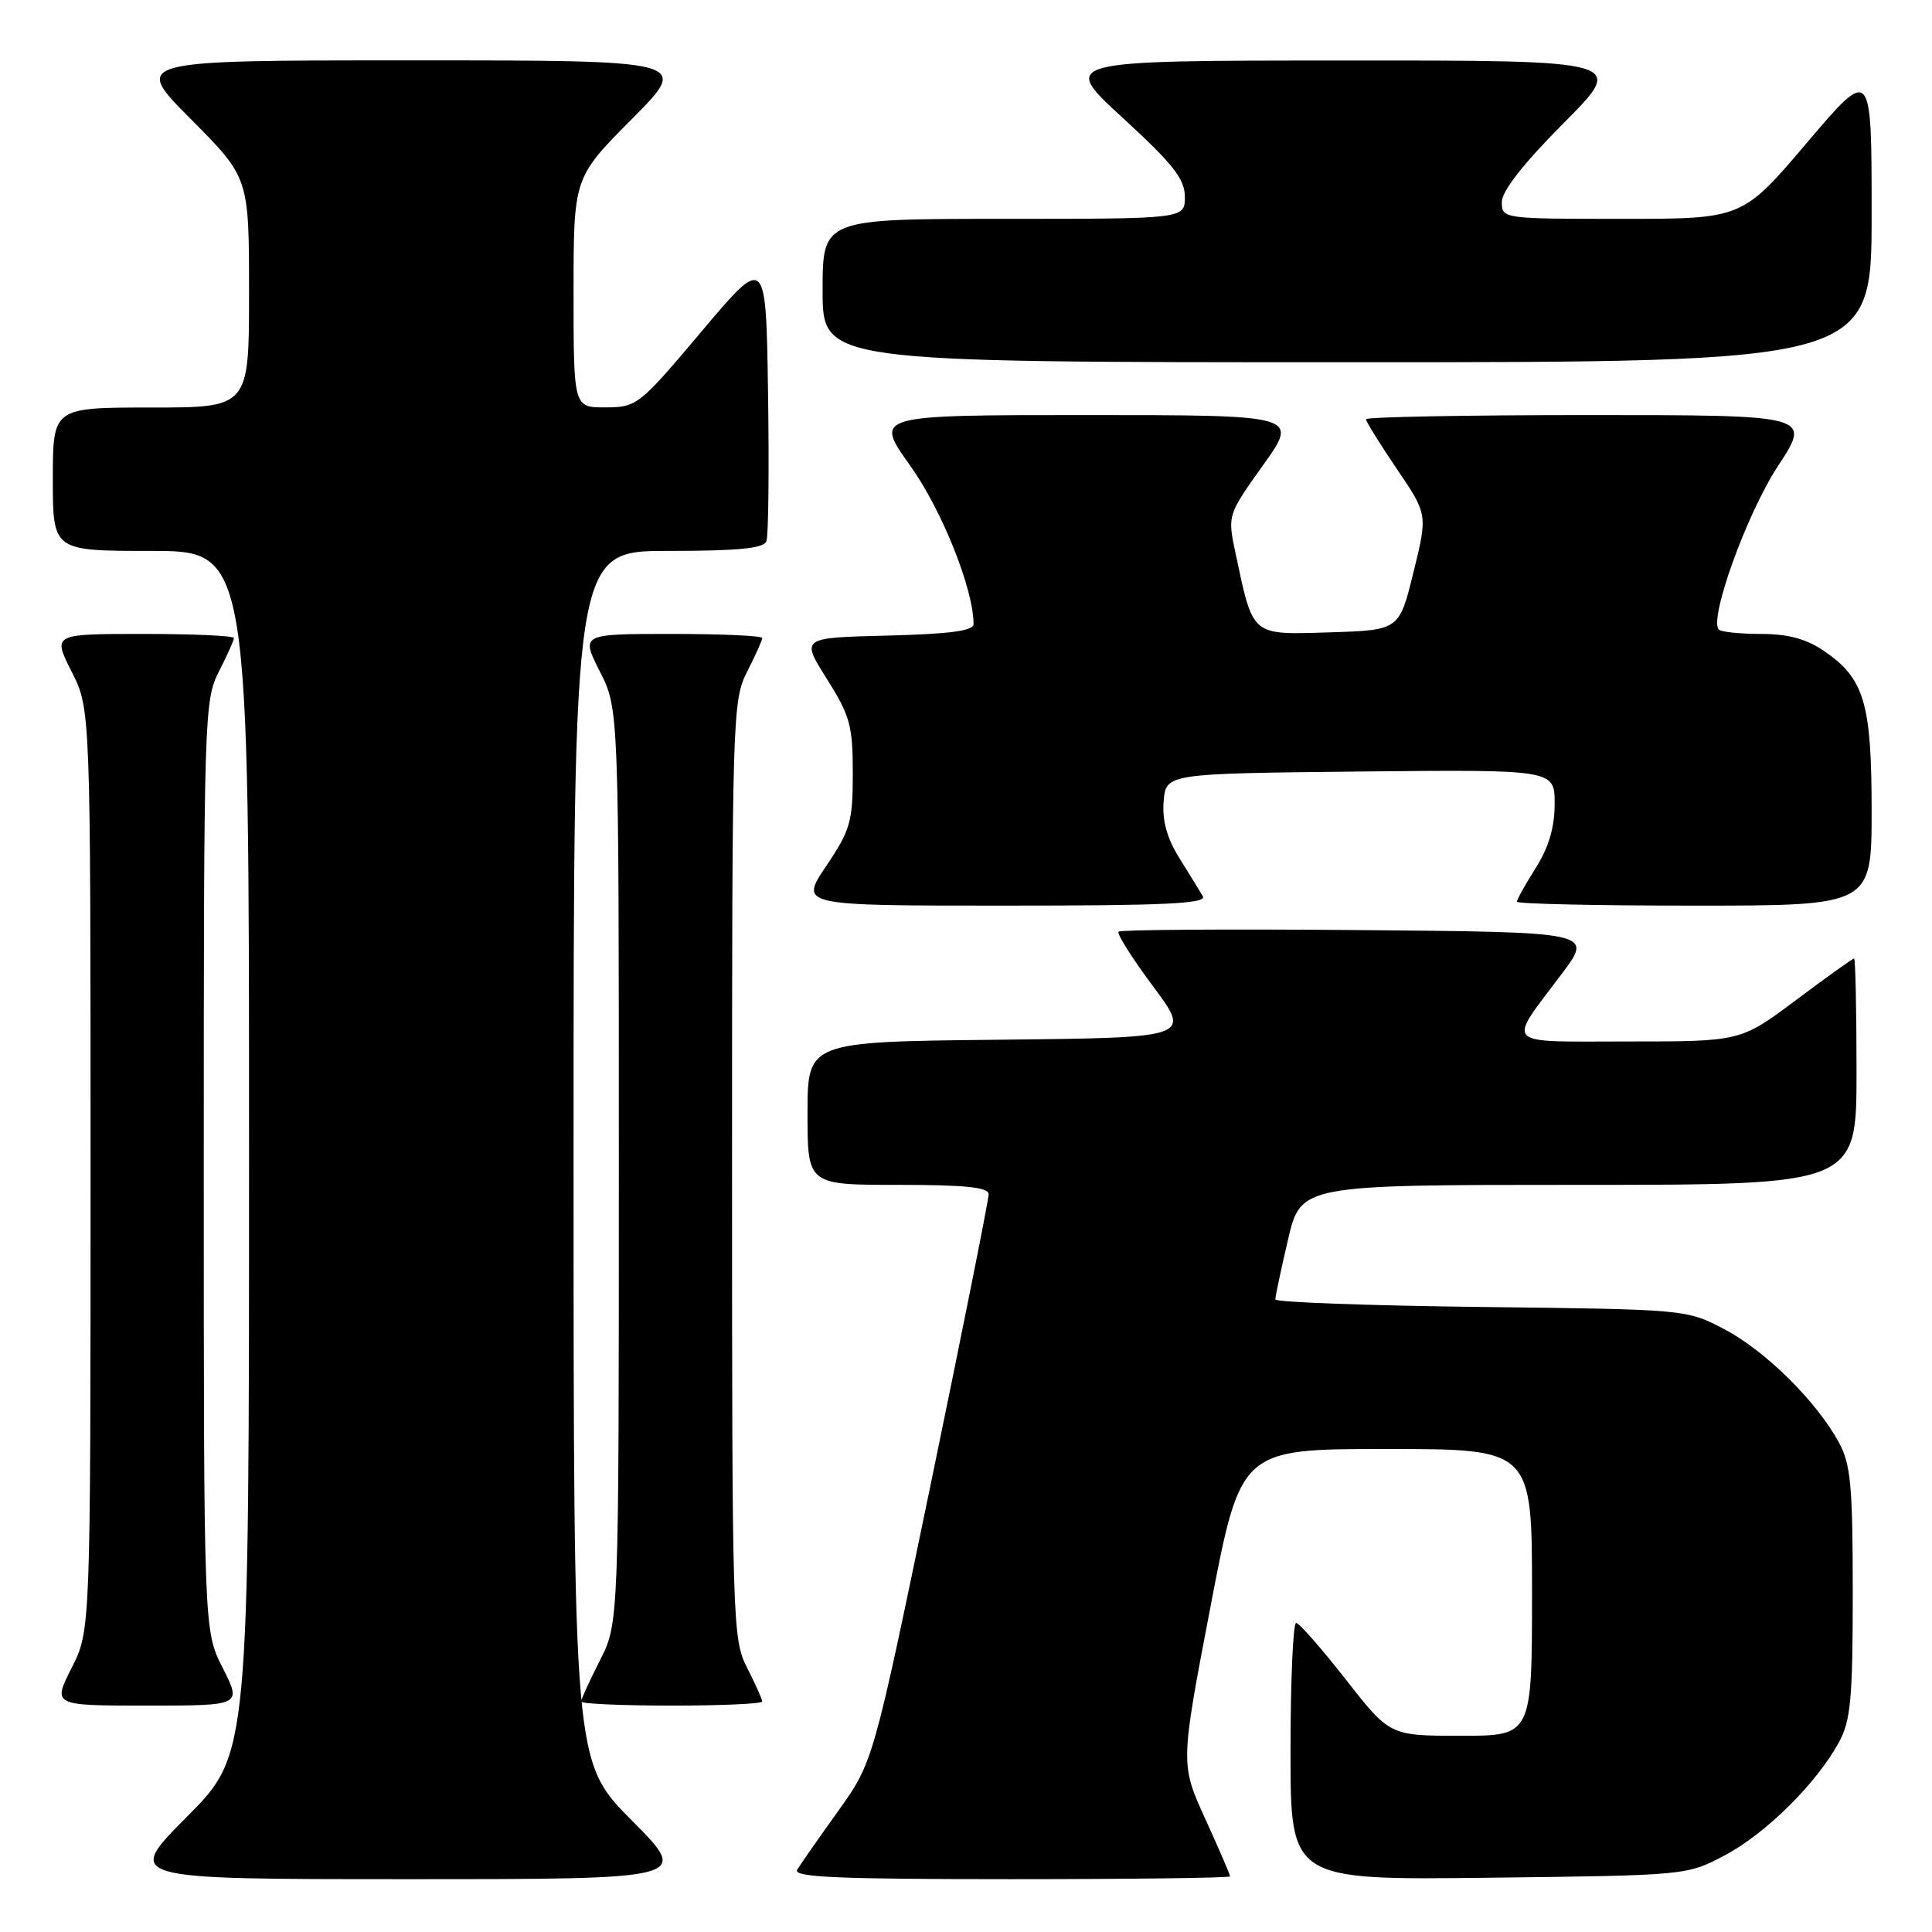 <?xml version="1.0" encoding="UTF-8" standalone="no"?>
<!DOCTYPE svg PUBLIC "-//W3C//DTD SVG 1.1//EN" "http://www.w3.org/Graphics/SVG/1.1/DTD/svg11.dtd" >
<svg xmlns="http://www.w3.org/2000/svg" xmlns:xlink="http://www.w3.org/1999/xlink" version="1.1" viewBox="0 0 256 256">
 <g >
 <path fill="currentColor"
d=" M 83.73 241.23 C 76.00 233.46 76.00 233.46 76.00 153.23 C 76.00 73.00 76.00 73.00 88.53 73.00 C 97.80 73.00 101.19 72.67 101.55 71.72 C 101.83 71.01 101.92 62.19 101.77 52.11 C 101.50 33.79 101.50 33.79 93.00 43.87 C 84.70 53.72 84.40 53.96 80.25 53.98 C 76.00 54.00 76.00 54.00 76.00 38.77 C 76.00 23.54 76.00 23.54 83.73 15.77 C 91.45 8.00 91.45 8.00 54.50 8.00 C 17.55 8.00 17.55 8.00 25.27 15.77 C 33.00 23.54 33.00 23.54 33.00 38.77 C 33.00 54.00 33.00 54.00 20.00 54.00 C 7.00 54.00 7.00 54.00 7.00 63.50 C 7.00 73.00 7.00 73.00 20.00 73.00 C 33.00 73.00 33.00 73.00 33.00 152.73 C 33.00 232.46 33.00 232.46 24.77 240.73 C 16.54 249.00 16.54 249.00 54.00 249.00 C 91.45 249.00 91.45 249.00 83.73 241.23 Z  M 163.00 248.63 C 163.00 248.43 161.52 244.99 159.70 241.00 C 156.40 233.75 156.40 233.75 160.40 212.87 C 164.40 192.00 164.40 192.00 183.70 192.00 C 203.00 192.00 203.00 192.00 203.00 211.00 C 203.00 230.00 203.00 230.00 193.58 230.00 C 184.16 230.00 184.16 230.00 178.33 222.55 C 175.12 218.45 172.16 215.07 171.75 215.05 C 171.34 215.02 171.00 222.68 171.00 232.06 C 171.00 249.12 171.00 249.12 197.25 248.81 C 223.47 248.50 223.51 248.50 228.54 245.84 C 233.96 242.98 240.70 236.31 243.67 230.86 C 245.23 227.99 245.50 225.12 245.50 211.00 C 245.50 196.88 245.23 194.01 243.67 191.14 C 240.70 185.69 233.96 179.02 228.54 176.16 C 223.50 173.50 223.50 173.50 196.25 173.18 C 181.26 173.00 168.99 172.55 168.99 172.18 C 168.98 171.81 169.74 168.24 170.67 164.25 C 172.37 157.00 172.37 157.00 209.18 157.00 C 246.00 157.00 246.00 157.00 246.00 142.00 C 246.00 133.75 245.85 127.00 245.68 127.00 C 245.50 127.00 242.04 129.47 238.00 132.50 C 230.65 138.00 230.65 138.00 215.79 138.00 C 198.87 138.00 199.63 138.78 206.97 129.00 C 211.10 123.50 211.10 123.50 179.90 123.24 C 162.74 123.09 148.48 123.19 148.22 123.45 C 147.95 123.71 150.02 126.98 152.80 130.71 C 157.85 137.50 157.85 137.50 132.43 137.77 C 107.00 138.03 107.00 138.03 107.00 147.52 C 107.00 157.00 107.00 157.00 119.00 157.00 C 127.93 157.00 131.00 157.32 131.00 158.25 C 131.01 158.94 127.57 176.15 123.36 196.50 C 115.70 233.50 115.70 233.50 111.04 240.00 C 108.48 243.57 106.05 247.06 105.63 247.75 C 105.04 248.74 110.96 249.00 133.94 249.00 C 149.92 249.00 163.00 248.83 163.00 248.63 Z  M 29.52 221.03 C 27.00 216.07 27.00 216.07 27.00 154.49 C 27.00 94.89 27.06 92.79 29.00 89.00 C 30.10 86.84 31.00 84.84 31.00 84.54 C 31.00 84.24 25.59 84.00 18.98 84.00 C 6.97 84.00 6.97 84.00 9.48 88.97 C 12.00 93.93 12.00 93.93 12.00 155.00 C 12.00 216.07 12.00 216.07 9.48 221.03 C 6.97 226.00 6.97 226.00 19.50 226.00 C 32.03 226.00 32.03 226.00 29.52 221.03 Z  M 101.00 225.46 C 101.00 225.16 100.10 223.16 99.00 221.00 C 97.06 217.20 97.00 215.11 97.00 155.00 C 97.00 94.89 97.06 92.80 99.00 89.00 C 100.10 86.84 101.00 84.84 101.00 84.54 C 101.00 84.24 95.59 84.00 88.98 84.00 C 76.97 84.00 76.97 84.00 79.48 88.97 C 82.00 93.93 82.00 93.93 82.00 154.50 C 82.00 215.07 82.00 215.07 79.50 220.00 C 78.12 222.71 77.00 225.17 77.00 225.47 C 77.00 225.76 82.40 226.00 89.00 226.00 C 95.60 226.00 101.00 225.76 101.00 225.46 Z  M 159.38 118.75 C 158.97 118.06 157.57 115.78 156.26 113.68 C 154.62 111.05 153.98 108.72 154.19 106.18 C 154.50 102.50 154.50 102.50 180.25 102.23 C 206.00 101.97 206.00 101.97 206.00 106.50 C 206.00 109.62 205.22 112.28 203.50 115.00 C 202.12 117.18 201.00 119.19 201.00 119.48 C 201.00 119.77 211.57 120.00 224.50 120.00 C 248.00 120.00 248.00 120.00 248.00 107.40 C 248.00 93.15 247.02 89.88 241.68 86.25 C 239.34 84.65 236.92 84.00 233.35 84.00 C 230.59 84.00 228.08 83.74 227.76 83.43 C 226.40 82.06 231.45 68.06 235.59 61.75 C 240.02 55.00 240.02 55.00 210.51 55.00 C 194.28 55.00 181.00 55.25 181.00 55.55 C 181.00 55.86 182.84 58.82 185.09 62.14 C 189.18 68.16 189.18 68.16 187.29 75.83 C 185.41 83.50 185.41 83.50 176.19 83.79 C 165.72 84.11 166.08 84.42 163.73 73.38 C 162.64 68.26 162.64 68.26 167.37 61.63 C 172.10 55.00 172.10 55.00 143.96 55.00 C 115.82 55.00 115.82 55.00 120.60 61.69 C 124.82 67.60 129.00 78.06 129.00 82.70 C 129.00 83.59 125.84 84.01 117.56 84.22 C 106.12 84.50 106.12 84.50 109.56 89.95 C 112.64 94.84 113.00 96.15 113.00 102.47 C 113.00 108.89 112.68 110.00 109.47 114.76 C 105.95 120.00 105.95 120.00 133.03 120.00 C 154.43 120.00 159.96 119.74 159.38 118.75 Z  M 248.00 28.41 C 248.00 8.82 248.00 8.82 239.43 18.91 C 230.86 29.00 230.86 29.00 214.93 29.00 C 199.12 29.00 199.00 28.98 199.00 26.77 C 199.00 25.32 201.86 21.67 207.23 16.27 C 215.46 8.00 215.46 8.00 177.98 8.02 C 140.50 8.03 140.50 8.03 148.75 15.60 C 155.46 21.76 157.00 23.71 157.00 26.09 C 157.00 29.00 157.00 29.00 133.00 29.00 C 109.00 29.00 109.00 29.00 109.00 38.50 C 109.00 48.00 109.00 48.00 178.50 48.00 C 248.00 48.00 248.00 48.00 248.00 28.41 Z "/>
</g>
</svg>